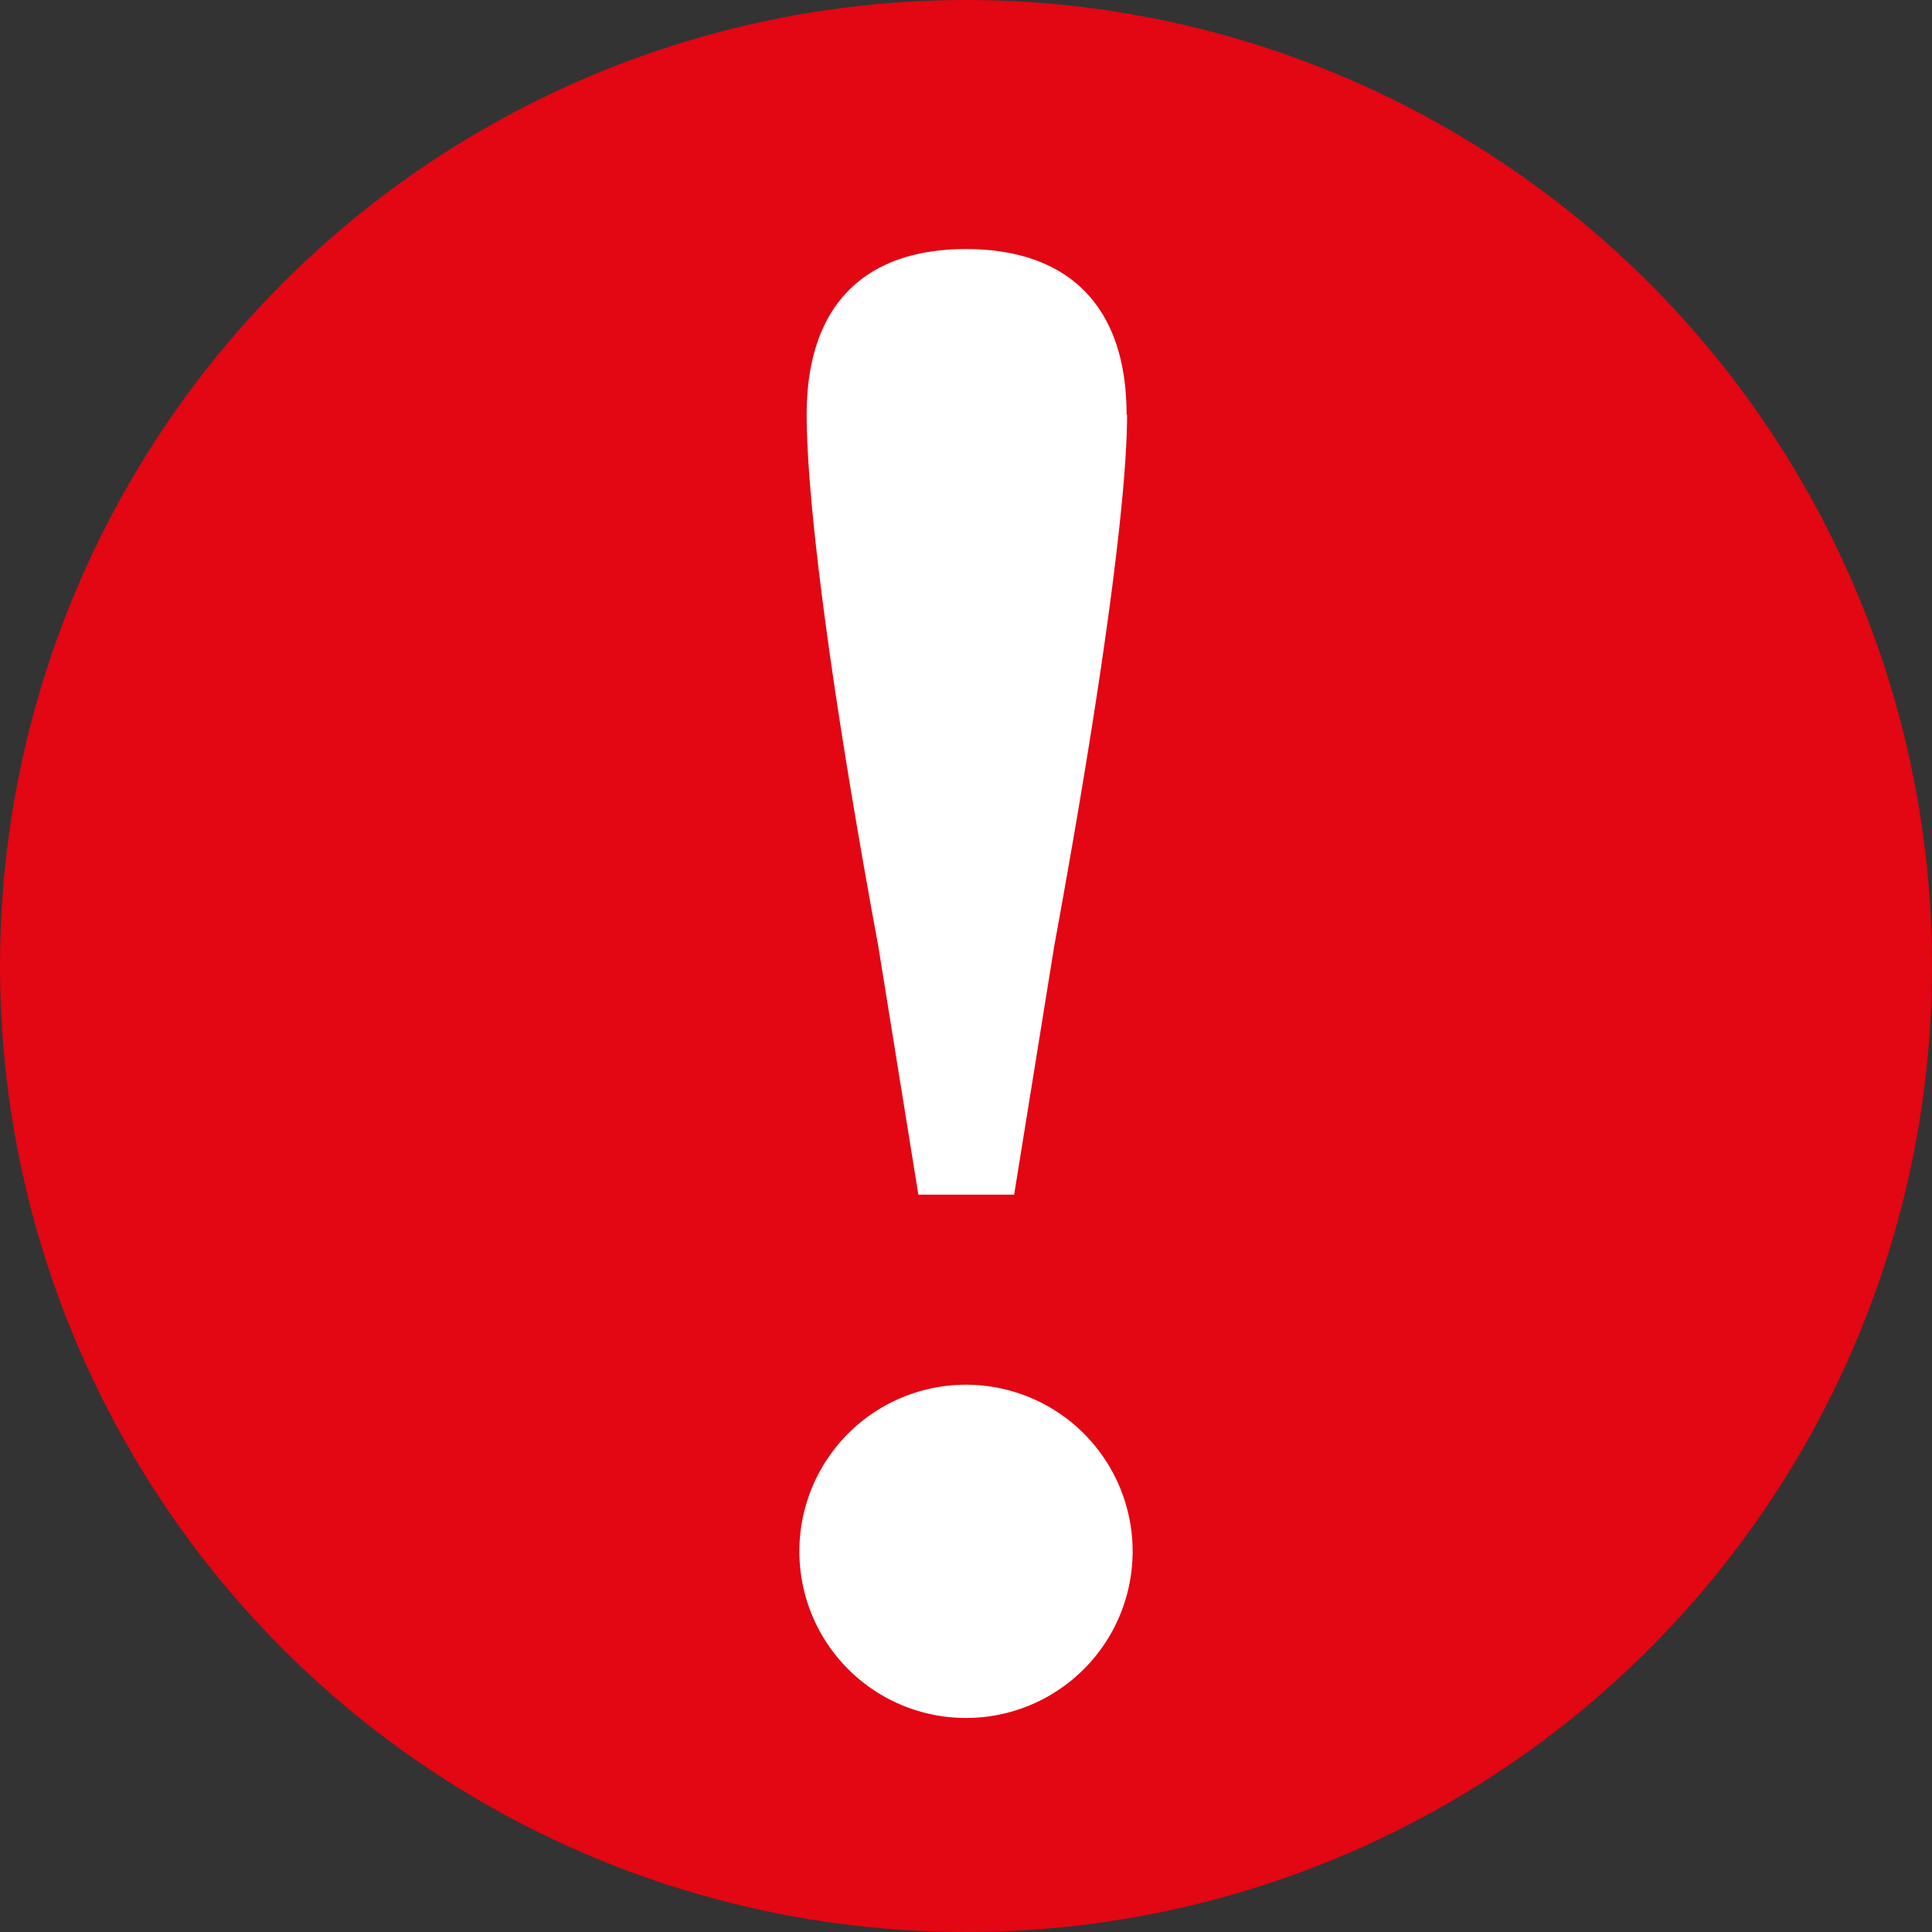 <svg xmlns="http://www.w3.org/2000/svg" viewBox="0 0 76.64 76.64"><rect x="0" y="0" width="76.64" height="76.64" fill="#333333" stroke="none"/><defs><style>.cls-1{fill:#e30613;}.cls-2{fill:#fff;}</style></defs><g id="Capa_2" data-name="Capa 2"><g id="Capa_1-2" data-name="Capa 1"><circle class="cls-1" cx="38.32" cy="38.32" r="38.32"/><path class="cls-2" d="M31.71,61.54a6.61,6.61,0,1,1,13.22,0,6.61,6.61,0,0,1-13.22,0Zm13-45.09c0,3.09-.86,10-2.89,21.08l-1.59,9.86H36.43l-1.59-9.86C32.78,26.37,32,19.54,32,16.45,32,12,34.4,9.88,38.32,9.88S44.69,12,44.69,16.45Z"/></g></g></svg>